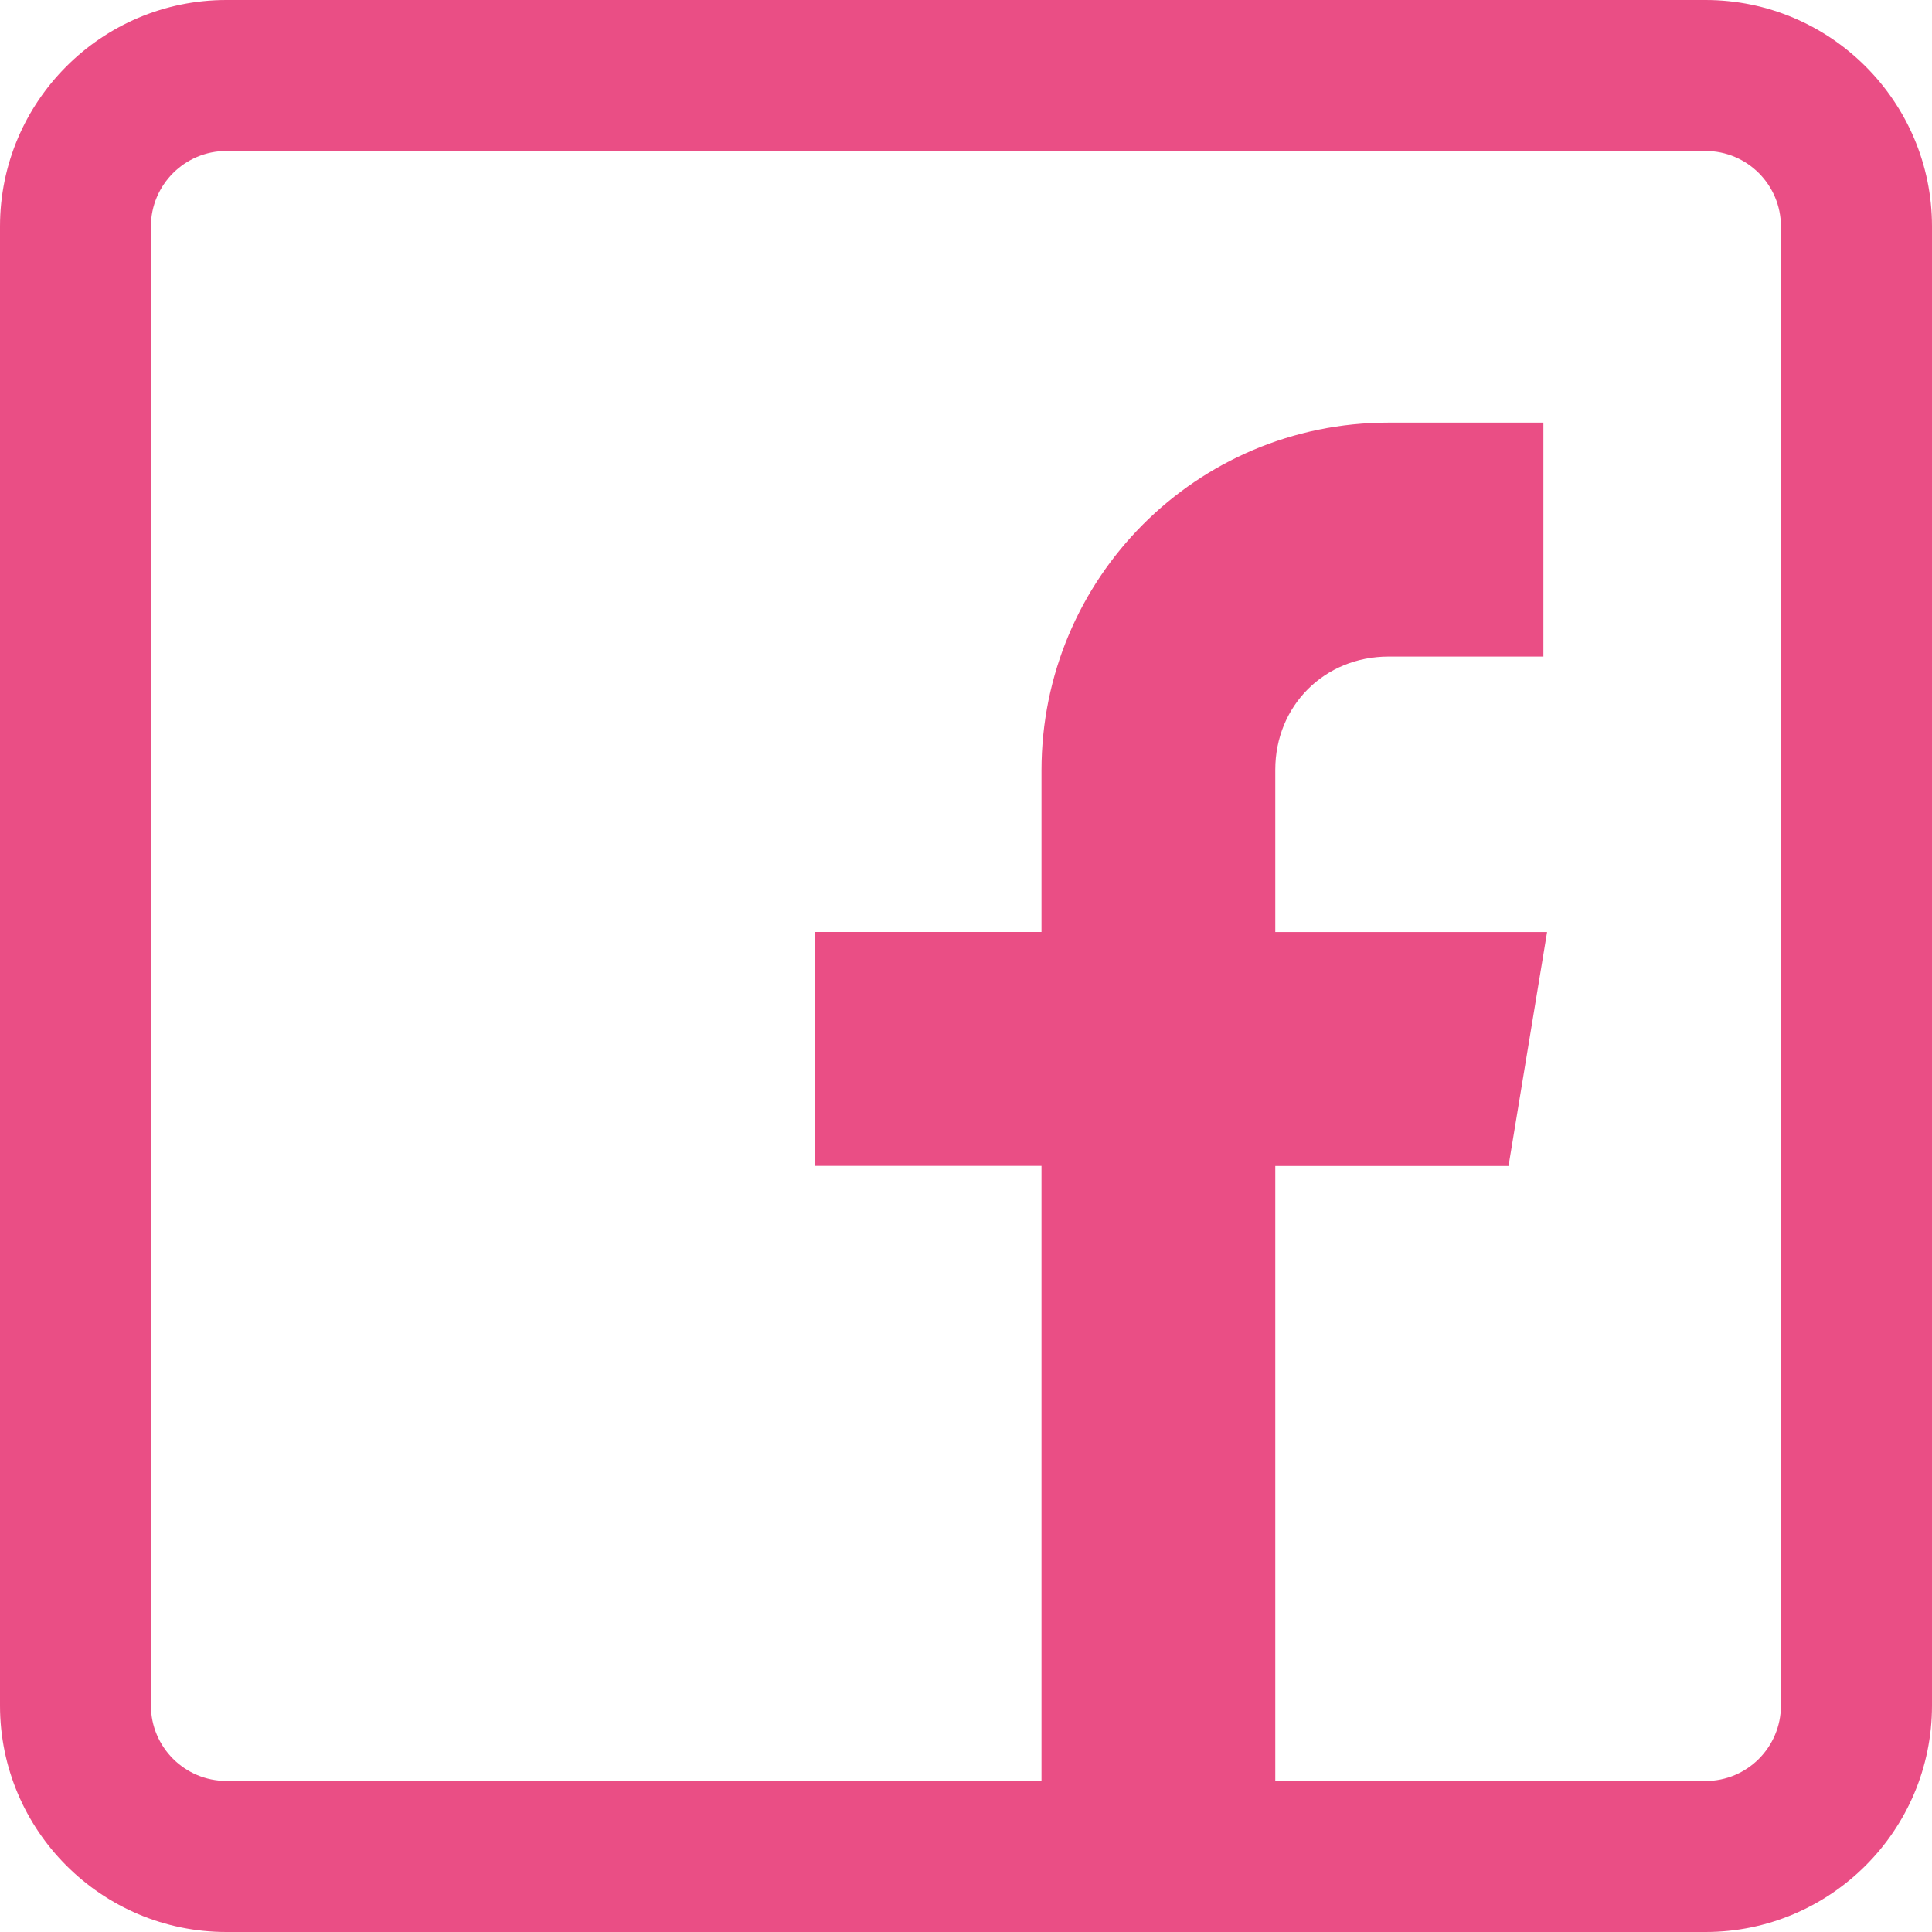 <?xml version="1.0" encoding="UTF-8"?> <!-- Generator: Adobe Illustrator 17.0.0, SVG Export Plug-In . SVG Version: 6.00 Build 0) --> <svg xmlns="http://www.w3.org/2000/svg" xmlns:xlink="http://www.w3.org/1999/xlink" id="Layer_1" x="0px" y="0px" width="25.156px" height="25.156px" viewBox="0 0 25.156 25.156" xml:space="preserve"> <g> <g> <g> <path fill="#ea4e85" d="M22.207,0H2.947C1.322,0,0,1.323,0,2.948v19.26c0,1.625,1.322,2.948,2.947,2.948h19.26 c1.625,0,2.949-1.322,2.949-2.948V2.948C25.156,1.323,23.832,0,22.207,0z M23.189,22.208c0,0.541-0.439,0.982-0.982,0.982h-5.602 v-8.008h3.037l0.502-3.046h-3.539v-2.113c0-0.834,0.641-1.474,1.475-1.474h2.016V5.503H18.08c-2.502,0-4.519,2.026-4.519,4.528 v2.104h-2.949v3.046h2.949v8.008H2.947c-0.541,0-0.982-0.441-0.982-0.982V2.948c0-0.541,0.441-0.982,0.982-0.982h19.26 c0.543,0,0.982,0.441,0.982,0.982V22.208z"></path> </g> </g> </g> <g> <g> <path fill="#ea4e85" d="M62.15-62.674h-11.26c-3.824,0-6.936,3.111-6.936,6.935v11.261c0,3.823,3.111,6.935,6.936,6.935h11.26 c3.824,0,6.936-3.112,6.936-6.935v-11.261C69.086-59.563,65.975-62.674,62.15-62.674z M66.855-44.479 c0,2.594-2.109,4.704-4.705,4.704h-11.26c-2.594,0-4.705-2.11-4.705-4.704v-11.261c0-2.594,2.111-4.705,4.705-4.705h11.26 c2.596,0,4.705,2.111,4.705,4.705V-44.479L66.855-44.479z"></path> <path fill="#ea4e85" d="M56.52-56.584c-3.568,0-6.473,2.906-6.473,6.476c0,3.57,2.904,6.475,6.473,6.475 c3.572,0,6.477-2.905,6.477-6.475C62.996-53.679,60.092-56.584,56.52-56.584z M56.52-45.864c-2.34,0-4.244-1.903-4.244-4.245 c0-2.341,1.904-4.246,4.244-4.246c2.342,0,4.248,1.904,4.248,4.246C60.768-47.767,58.861-45.864,56.52-45.864z"></path> <path fill="#ea4e85" d="M63.27-58.475c-0.432,0-0.854,0.173-1.156,0.479c-0.305,0.303-0.48,0.725-0.48,1.156 c0,0.43,0.176,0.852,0.48,1.157c0.303,0.304,0.725,0.479,1.156,0.479c0.428,0,0.85-0.175,1.154-0.479 c0.307-0.305,0.479-0.727,0.479-1.157c0-0.431-0.172-0.853-0.479-1.156C64.121-58.301,63.697-58.475,63.27-58.475z"></path> </g> </g> <g id="XMLID_496_"> <g> <path id="XMLID_9_" fill="#ea4e85" d="M82.52-51.76l5.9,2.204l2.287,7.346c0.143,0.471,0.721,0.645,1.101,0.333l3.289-2.682 c0.346-0.281,0.838-0.295,1.197-0.034l5.936,4.308c0.406,0.297,0.984,0.073,1.088-0.421l4.346-20.908 c0.111-0.54-0.416-0.99-0.93-0.791l-24.223,9.344C81.914-52.831,81.918-51.984,82.52-51.76z M90.336-50.729l11.535-7.104 c0.207-0.128,0.422,0.153,0.242,0.318l-9.52,8.85c-0.336,0.311-0.549,0.728-0.611,1.181l-0.324,2.403 c-0.043,0.32-0.494,0.352-0.582,0.042l-1.248-4.383C89.686-49.923,89.895-50.458,90.336-50.729z"></path> </g> </g> <g> <g> <g> <path fill="#ea4e85" d="M139.135-62.767h-5.367c-5.625,0-10.199,4.515-10.199,10.064v4.775c0,4.132,2.574,7.846,6.439,9.358 v3.096c0,0.208,0.127,0.399,0.32,0.483c0.068,0.032,0.145,0.046,0.219,0.046c0.131,0,0.258-0.047,0.357-0.137l3.113-2.782h5.117 c5.621,0,10.195-4.516,10.195-10.064v-4.775C149.33-58.252,144.756-62.767,139.135-62.767z M147.227-47.928 c0,4.964-3.063,7.974-8.092,7.974h-5.324c-0.133,0-0.26,0.049-0.361,0.138l-1.979,2.187l-0.391-2.338 c0-0.224-0.143-0.424-0.355-0.499c-3.639-1.271-5.055-3.653-5.055-7.462v-4.775c0-4.965,3.064-7.975,8.096-7.975h5.367 c5.031,0,8.094,3.01,8.094,7.975V-47.928L147.227-47.928z M141.912-48.139l-2.689-1.648c-0.293-0.181-0.643-0.242-0.986-0.174 c-0.344,0.068-0.639,0.259-0.83,0.538l-0.127,0.184c-1.162-0.362-2.447-0.827-3.215-2.923l0.318-0.261 c0.547-0.447,0.605-1.231,0.131-1.747l-2.104-2.282c-0.158-0.172-0.434-0.19-0.617-0.042l-1.32,1.083 c-1.16,0.95-0.619,2.355-0.441,2.816c0.01,0.02,0.018,0.04,0.029,0.06c0.045,0.077,1.143,1.924,2.914,3.625 c1.781,1.709,4.988,3.286,5.09,3.332c0.365,0.224,0.779,0.333,1.188,0.333c0.715,0,1.418-0.331,1.838-0.939l0.953-1.383 C142.176-47.761,142.115-48.017,141.912-48.139z M139.043-51.495c0.066,0.233,0.283,0.386,0.516,0.386 c0.047,0,0.096-0.006,0.148-0.019c0.283-0.08,0.447-0.373,0.369-0.654c-0.324-1.141-1.246-2.052-2.402-2.376 c-0.285-0.08-0.582,0.083-0.664,0.365c-0.08,0.281,0.086,0.574,0.369,0.654C138.18-52.915,138.818-52.286,139.043-51.495z M137.611-56.282c-0.283-0.081-0.582,0.083-0.662,0.365c-0.082,0.281,0.084,0.573,0.369,0.653 c1.889,0.531,3.391,2.019,3.924,3.884c0.066,0.232,0.279,0.385,0.516,0.385c0.049,0,0.098-0.006,0.148-0.019 c0.283-0.08,0.451-0.373,0.369-0.655C141.645-53.884,139.857-55.652,137.611-56.282z M137.381-58.75 c-0.285-0.081-0.582,0.083-0.666,0.365c-0.078,0.281,0.086,0.574,0.371,0.654c3.199,0.897,5.746,3.419,6.648,6.579 c0.066,0.232,0.283,0.387,0.516,0.387c0.049,0,0.098-0.006,0.146-0.02c0.285-0.079,0.451-0.374,0.371-0.655 C143.764-54.95,140.934-57.751,137.381-58.75z"></path> </g> </g> </g> <g> <g> <path id="WhatsApp_8_" fill="#ea4e85" d="M191.354-49.932c0,7.03-5.742,12.729-12.83,12.729c-2.248,0-4.361-0.575-6.199-1.583 l-7.104,2.257l2.316-6.831c-1.17-1.918-1.842-4.167-1.842-6.572c0-7.031,5.744-12.73,12.828-12.73 C185.611-62.662,191.354-56.963,191.354-49.932z M178.523-60.634c-5.945,0-10.785,4.801-10.785,10.703 c0,2.341,0.764,4.51,2.055,6.275l-1.348,3.974L172.59-41c1.705,1.118,3.744,1.771,5.936,1.771c5.945,0,10.785-4.801,10.785-10.702 C189.311-55.833,184.473-60.634,178.523-60.634z M185.002-47c-0.078-0.13-0.289-0.209-0.602-0.365 c-0.316-0.156-1.861-0.911-2.15-1.015c-0.289-0.104-0.498-0.157-0.707,0.156s-0.813,1.015-0.996,1.224 c-0.182,0.208-0.365,0.234-0.68,0.078c-0.314-0.156-1.328-0.486-2.529-1.548c-0.936-0.827-1.566-1.848-1.75-2.161 c-0.184-0.312-0.02-0.48,0.139-0.636c0.141-0.14,0.314-0.365,0.471-0.546c0.158-0.183,0.211-0.312,0.314-0.521 c0.105-0.208,0.053-0.39-0.027-0.547c-0.076-0.156-0.707-1.69-0.969-2.315c-0.262-0.625-0.523-0.521-0.707-0.521 c-0.184,0-0.393-0.026-0.604-0.026c-0.209,0-0.551,0.079-0.838,0.391c-0.289,0.313-1.1,1.067-1.1,2.602 c0,1.536,1.125,3.019,1.285,3.227c0.156,0.208,2.174,3.461,5.371,4.71c3.197,1.249,3.197,0.832,3.773,0.781 c0.574-0.053,1.859-0.756,2.121-1.484C185.08-46.246,185.08-46.87,185.002-47z"></path> </g> </g> </svg> 